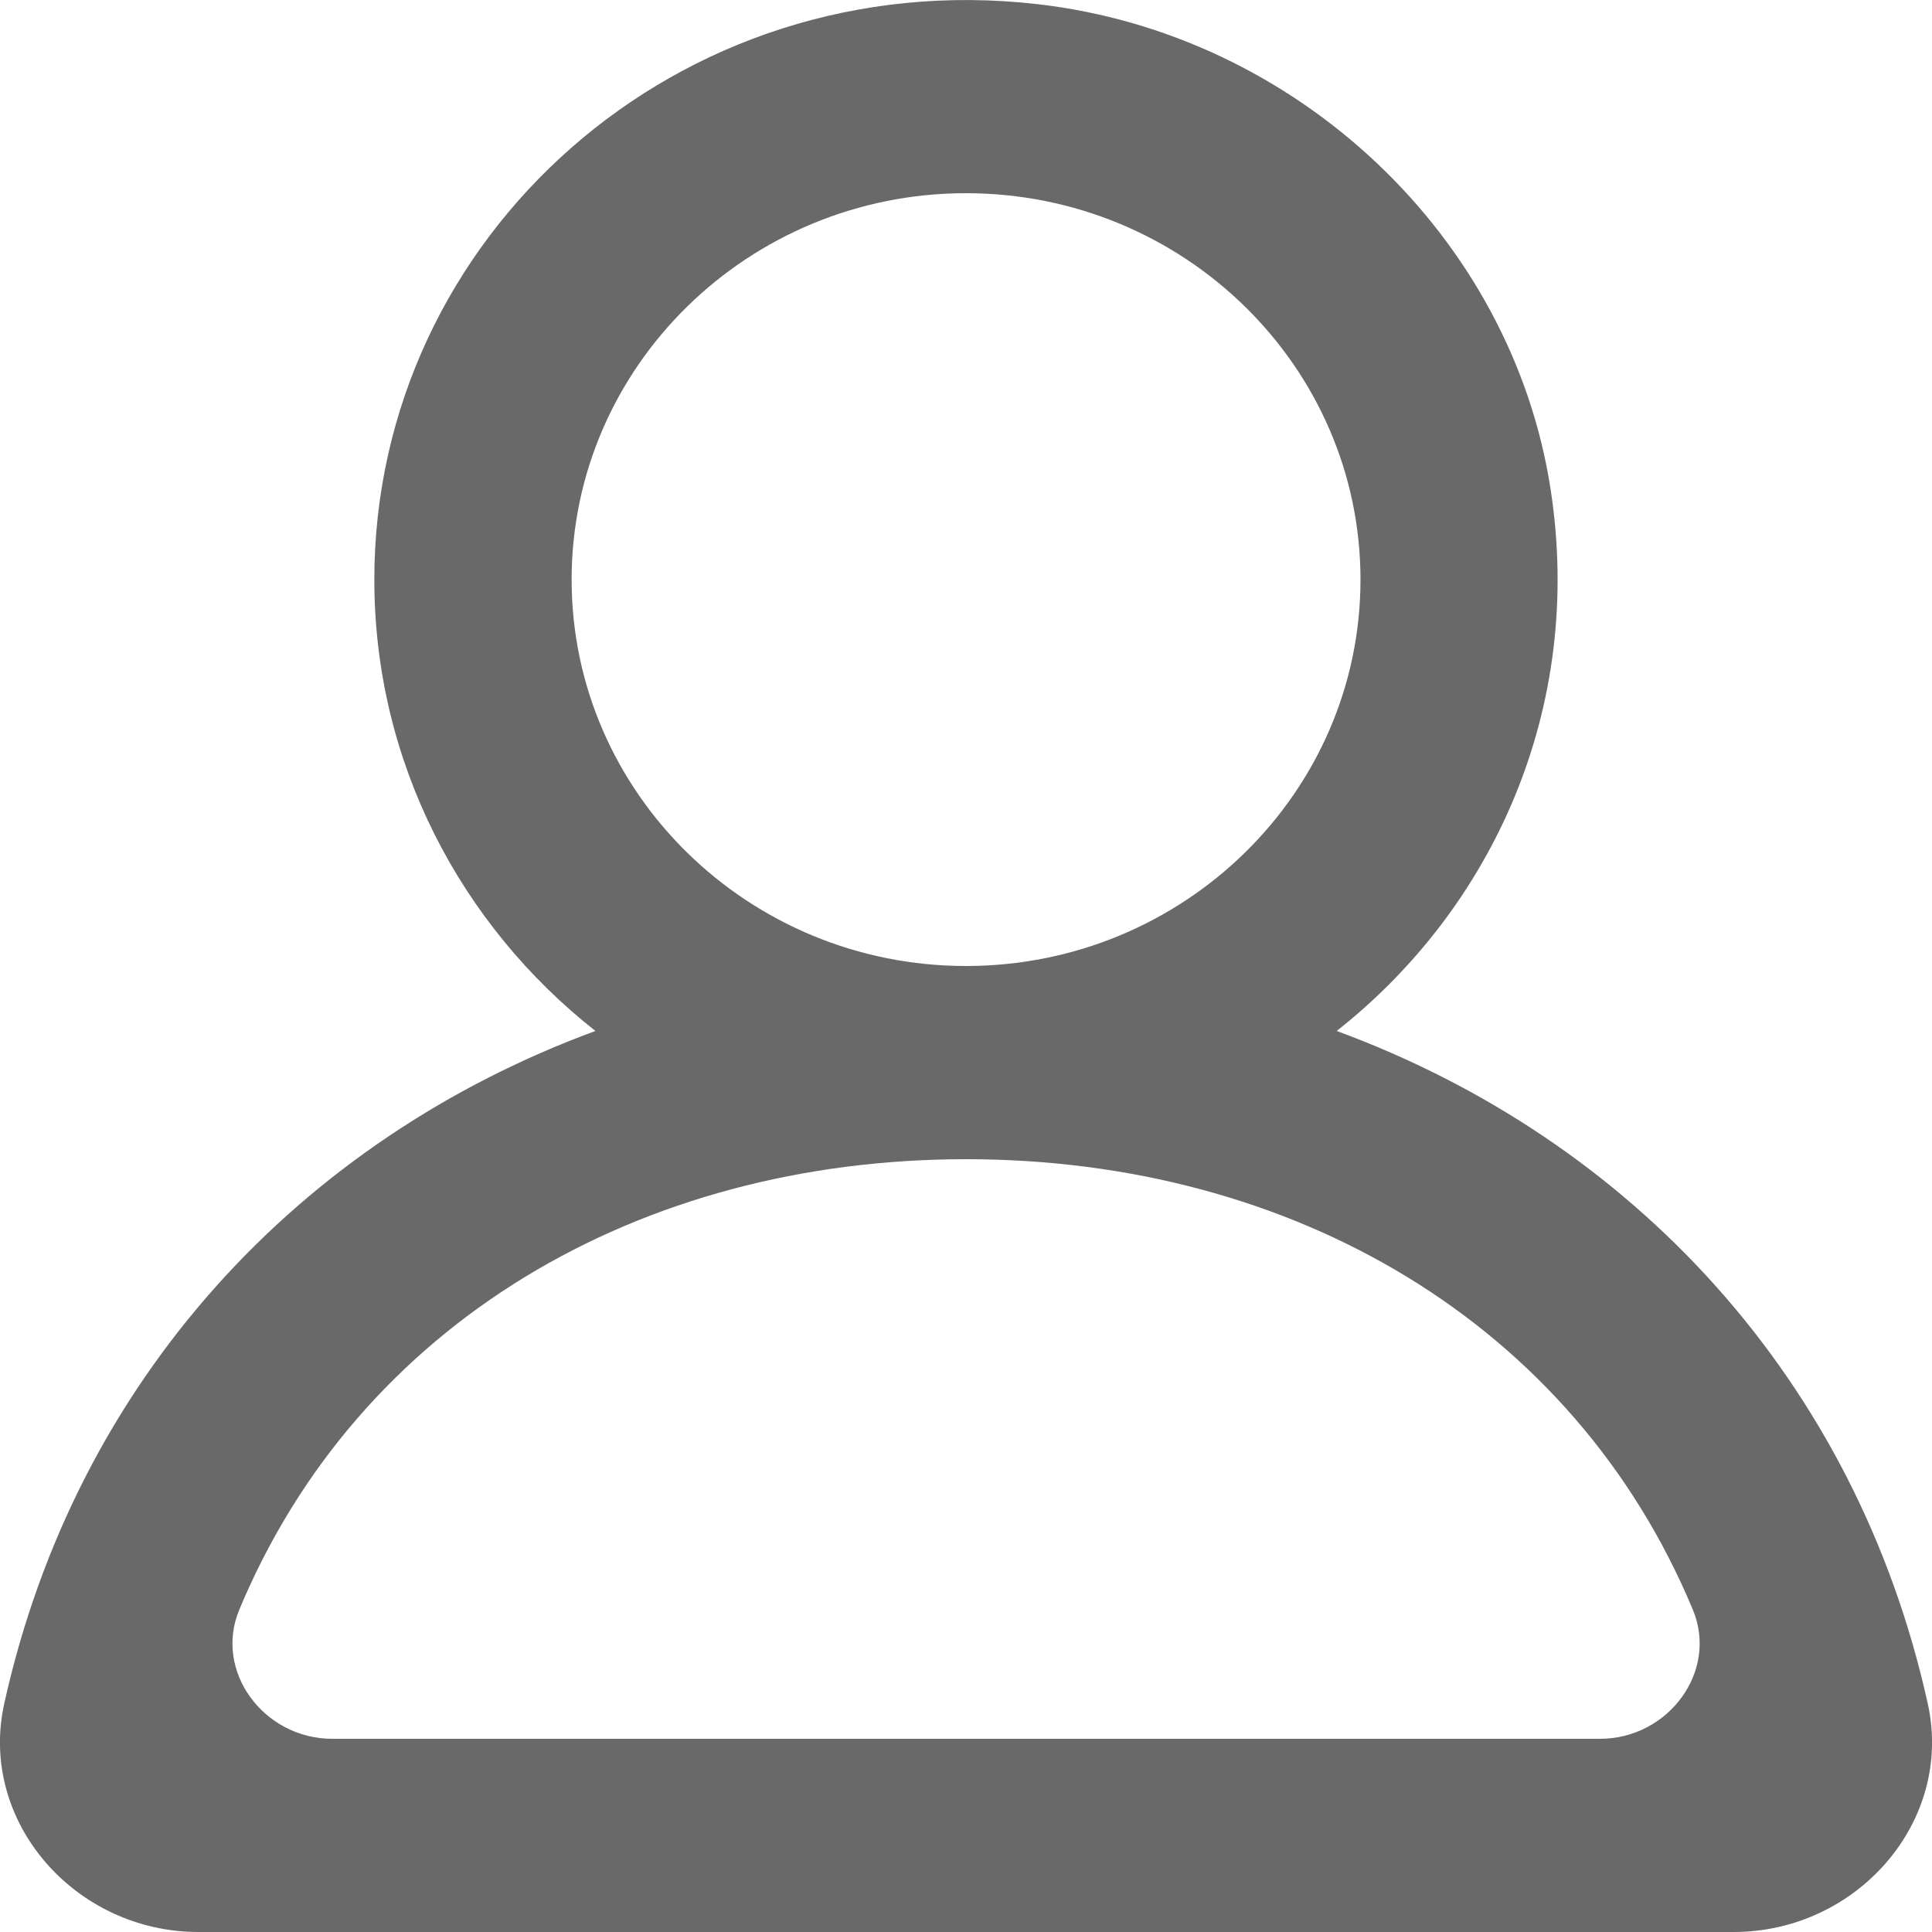 <svg width="16" height="16" viewBox="0 0 16 16" fill="none" xmlns="http://www.w3.org/2000/svg">
<path fill-rule="evenodd" clip-rule="evenodd" d="M13.251 14.4H2.751C2.186 14.4 1.768 13.842 1.982 13.33C2.971 10.958 5.294 9.6 8 9.6C10.707 9.6 13.03 10.958 14.019 13.33C14.233 13.842 13.815 14.4 13.251 14.4ZM4.734 4.8C4.734 3.035 6.199 1.6 8 1.6C9.802 1.6 11.267 3.035 11.267 4.8C11.267 6.565 9.802 8 8 8C6.199 8 4.734 6.565 4.734 4.8ZM15.965 14.109C15.371 11.422 13.514 9.438 11.07 8.538C12.365 7.517 13.12 5.865 12.842 4.056C12.521 1.958 10.739 0.278 8.588 0.034C5.619 -0.305 3.1 1.959 3.1 4.8C3.1 6.312 3.815 7.659 4.931 8.538C2.486 9.438 0.63 11.422 0.035 14.109C-0.181 15.086 0.623 16 1.643 16H14.357C15.378 16 16.181 15.086 15.965 14.109Z" fill="#696969"/>
</svg>
